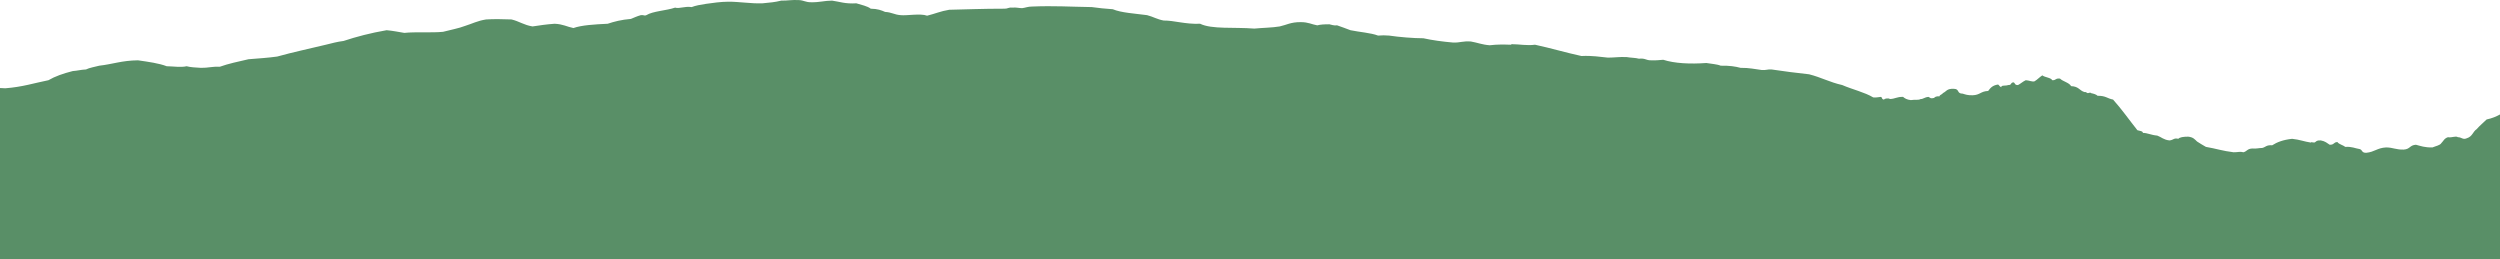 <svg width="1920" height="199" viewBox="0 0 1920 199" fill="none" xmlns="http://www.w3.org/2000/svg">
<g clip-path="url(#clip0_102_44)">
<path fill-rule="evenodd" clip-rule="evenodd" d="M1920 199.162V87.91C1917.15 89.465 1913.97 90.861 1909.73 91.75C1907.26 94.252 1904.32 96.538 1902.1 99.172C1898.99 101.234 1898.96 104.8 1894.46 106.196C1891.46 107.543 1890.53 105.357 1887.66 105.373C1885.9 104.143 1883.2 105.922 1880.03 105.373C1877.12 106.296 1876.54 108.357 1874.94 109.911C1873.95 111.632 1870.56 112.189 1868.16 113.219C1862.16 113.377 1859.1 112.114 1855.41 111.158C1850.48 111.507 1851.1 114.566 1846.08 114.873C1840.05 115.048 1838.03 113.278 1832.5 113.219C1825.46 113.643 1823.82 116.719 1817.22 117.35C1813.46 117.392 1814.58 115.048 1812.13 114.458C1808.46 113.901 1806.53 112.496 1801.09 112.804C1799.49 111.383 1796.18 110.801 1795.14 109.089C1792 109.205 1792.85 111.275 1789.2 111.158C1787.25 109.903 1785.73 108.432 1782.42 107.85C1779.74 107.659 1778.96 108.365 1778.18 109.089C1777.04 110.103 1775.01 108.631 1774.77 109.496C1769.57 108.739 1766 107.169 1760.34 106.612C1753.39 107.36 1748.72 109.205 1745.06 111.565C1740.46 111.25 1740.08 112.987 1737.42 113.627C1734.62 113.643 1733.2 114.325 1729.78 114.042C1725.89 114.217 1725.73 116.195 1723.01 116.935C1720.1 116.187 1718.93 116.993 1715.36 116.935C1707.34 116.021 1701.52 114.034 1694.14 112.804C1691.78 111.474 1689.52 110.103 1687.34 108.681C1685.66 107.152 1684.53 105.357 1680.54 104.958C1676.9 104.966 1674.02 105.357 1672.93 106.612C1669.58 105.672 1669.3 107.584 1666.13 107.85C1661.55 107.326 1660.02 105.315 1656.78 104.135C1652.05 103.752 1649.06 101.999 1645.74 102.073C1645.81 100.661 1643.25 100.528 1641.52 100.004C1635.26 92.157 1629.63 84.037 1622.83 76.465C1618.46 75.7 1617.18 73.431 1610.96 73.573C1609.94 72.55 1608.05 71.96 1605.86 71.511C1605.3 70.647 1604.22 71.628 1603.31 71.511C1602.37 71.387 1602.48 70.447 1600.77 70.68C1596.86 69.408 1596.58 66.391 1590.58 66.142C1589.25 63.482 1584.3 62.584 1582.08 60.357C1578.37 59.925 1579.3 61.753 1576.13 61.604C1575.17 59.592 1570.37 59.451 1568.5 57.88C1566.29 59.276 1564.85 61.055 1562.56 62.427C1560.94 63.083 1558.38 61.703 1555.78 61.604C1553.44 62.676 1552.03 64.18 1549.82 65.319C1547.1 65.41 1547.76 63.84 1546.43 63.249C1543.76 63.333 1545.34 65.469 1542.18 65.319C1540.9 66.067 1536.37 65.236 1537.09 66.965C1535.6 66.591 1535.54 65.519 1534.54 64.903C1530 65.577 1528.53 67.754 1526.91 69.857C1521.14 70.073 1520.8 72.941 1515.02 73.157C1511.38 73.282 1509.41 72.584 1507.38 71.927C1502.54 71.935 1505.18 68.303 1500.61 68.212C1494.93 67.921 1494.86 70.373 1492.1 71.511C1491.78 72.583 1489.57 72.75 1489.55 73.988C1486.88 73.789 1486.08 74.495 1485.33 75.227C1482.42 75.891 1482.75 75.177 1481.07 74.404C1477.95 74.686 1476.85 76.199 1475.14 76.049C1472.98 77.13 1471.3 76.282 1467.49 76.881C1464.48 76.548 1462.86 75.542 1461.54 74.404C1456.75 74.271 1455.63 75.925 1451.36 76.049C1451.01 75.135 1446.7 75.659 1447.12 76.465C1444.94 76.423 1445.76 74.927 1444.58 74.404C1442.58 74.528 1441.38 75.052 1438.64 74.819C1432.24 70.896 1422.45 68.644 1414.85 65.319C1405.17 63.15 1398.69 59.409 1389.39 57.057C1379.46 55.977 1369.81 54.747 1360.54 53.342C1357.25 53.117 1356.38 54.073 1352.9 53.749C1347.68 53.126 1343.49 51.995 1336.77 52.103C1332.75 51.023 1328.03 50.3 1321.49 50.45C1318.77 49.286 1314.21 49.028 1310.46 48.388C1298.02 49.294 1286.05 48.712 1277.36 45.903C1274.37 46.102 1271.82 46.518 1268.02 46.319C1263.92 46.385 1263.74 44.54 1258.69 45.08C1256.21 44.349 1252.18 44.382 1249.34 43.842C1243.65 43.551 1240.03 44.266 1234.9 44.257C1228.48 43.659 1222.99 42.611 1214.54 43.011C1202.21 40.334 1191.23 37.009 1178.88 34.341C1172.86 35.197 1166.69 33.934 1161.06 33.934L1160.21 34.341C1154.66 34.167 1150.42 34.034 1144.08 34.757C1138.18 34.316 1134.67 32.729 1129.65 31.873C1123.58 31.391 1121.47 32.845 1116.06 32.687C1107.66 31.956 1099.98 30.884 1093.15 29.388C1085.62 29.388 1074.61 28.482 1066.83 27.326C1062.7 27.069 1062.48 27.069 1058.35 27.326C1052.82 25.198 1044.03 24.65 1037.14 23.195C1033.78 21.932 1030.46 20.66 1026.94 19.472C1023.9 19.721 1022.83 18.998 1020.99 18.657C1017.28 18.632 1013.98 18.815 1011.66 19.472C1007.3 18.715 1004.88 16.995 998.928 16.995C991.2 16.953 988.08 19.156 982.8 20.303C977.168 21.275 969.632 21.334 963.28 21.957C947.68 20.702 930.736 22.639 921.696 18.242C910.096 18.707 901.696 15.673 893.68 15.765C888.544 14.817 885.6 12.806 880.944 11.634C871.616 10.396 860.944 9.797 854.624 7.087C848.88 6.713 843.552 6.148 838.496 5.442C821.936 5.201 809.584 4.328 792.672 5.026C789.312 5.043 787.728 5.932 785.024 6.265C782.224 6.248 780.8 5.558 777.376 5.849C774.288 5.575 774.128 6.738 771.44 6.672C754.448 6.663 741.664 7.254 729.008 7.503C722.384 8.559 717.904 10.645 712.032 12.05C706.768 10.121 696.416 12.166 691.648 11.634C686.736 11.268 684.88 9.415 679.76 9.157C676.976 7.902 673.952 6.755 668.72 6.672C666.272 4.71 661.664 3.788 657.696 2.549C648.992 3.073 644.96 1.311 639.024 0.48C632.88 0.521 629.424 1.868 622.896 1.726C618.592 1.743 617.408 0.263 613.552 0.064C608.112 -0.244 604.928 0.554 599.984 0.48C594.624 1.809 591.488 1.926 585.536 2.549C576.672 2.873 567.728 1.244 559.232 1.311C553.632 1.352 547.344 2.208 542.256 2.956C538.352 3.538 534.128 4.27 531.216 5.442C525.584 4.635 521.808 6.905 518.48 5.849C511.888 8.143 501.344 8.525 496.416 11.634C494.8 12.407 494.88 11.393 492.176 11.634C489.28 12.432 486.992 13.521 484.528 14.526C477.28 15.125 471.712 16.554 466.704 18.242C456.688 18.732 446.784 19.281 440.384 21.541C435.376 20.536 432.432 18.533 425.968 18.242C419.76 18.666 414.4 19.497 408.992 20.303C402.224 19.189 398.88 16.405 392.864 14.934C385.536 14.684 379.584 14.551 373.344 14.934C366.688 15.964 362.56 18.225 357.2 19.887C352.336 21.791 345.904 22.921 340.24 24.434C331.568 25.307 319.088 24.334 310.528 25.265C306.064 24.542 301.952 23.653 296.944 23.195C284.624 25.323 273.776 28.166 263.84 31.457C259.008 32.047 254.624 33.278 250.256 34.341C238.288 37.251 224.992 40.051 212.912 43.426C206.128 44.398 198.352 44.881 190.832 45.496C183.152 47.266 175.248 48.92 168.768 51.272C162.768 50.973 159.92 52.203 154.336 52.103C150.288 51.871 146.16 51.671 143.296 50.865C139.104 51.921 132.688 50.907 128.016 50.865C122.192 48.604 114.016 47.482 105.952 46.319C93.504 46.46 86.609 49.294 76.24 50.45C72.784 51.38 68.689 52.004 66.049 53.342C62.16 53.508 59.584 54.323 55.873 54.58C48.593 56.409 42.193 58.653 37.2 61.604C26.369 63.765 17.28 66.782 4.08 67.796L0 67.605V199.162H1920Z" fill="#598F67"/>
</g>
<defs>
<clipPath id="clip0_102_44">
<rect width="1920" height="199" fill="white"/>
</clipPath>
</defs>
</svg>
